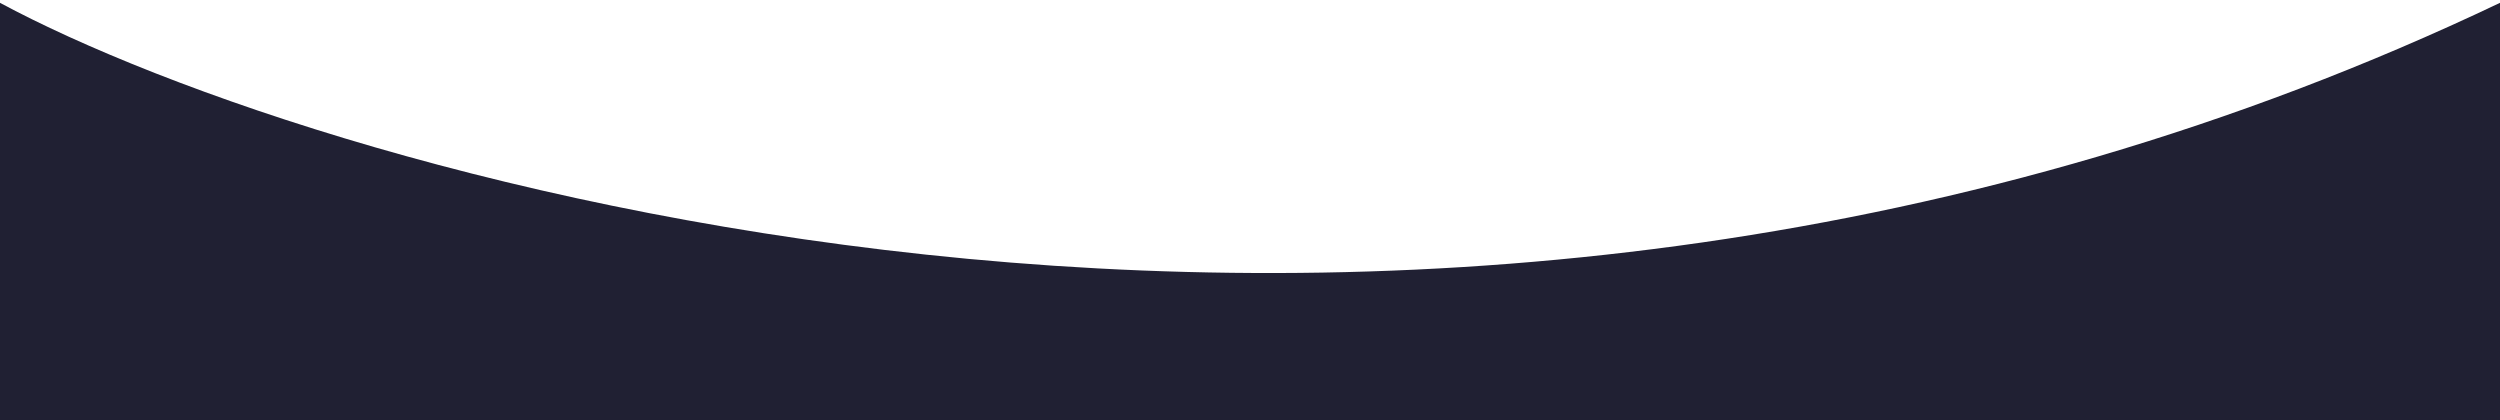<?xml version="1.0" encoding="utf-8"?>
<!-- Generator: Adobe Illustrator 26.5.0, SVG Export Plug-In . SVG Version: 6.00 Build 0)  -->
<svg version="1.1" id="Capa_1" xmlns="http://www.w3.org/2000/svg" xmlns:xlink="http://www.w3.org/1999/xlink" x="0px" y="0px"
	 viewBox="0 0 884.3 148.6" style="enable-background:new 0 0 884.3 148.6;" xml:space="preserve">
<style type="text/css">
	.st0{fill-rule:evenodd;clip-rule:evenodd;fill:#202033;}
</style>
<g>
	<path class="st0" d="M0,1c113.1,60.9,505.3,180.6,884.3,0v148.6H0V1L0,1L0,1z"/>
</g>
</svg>
